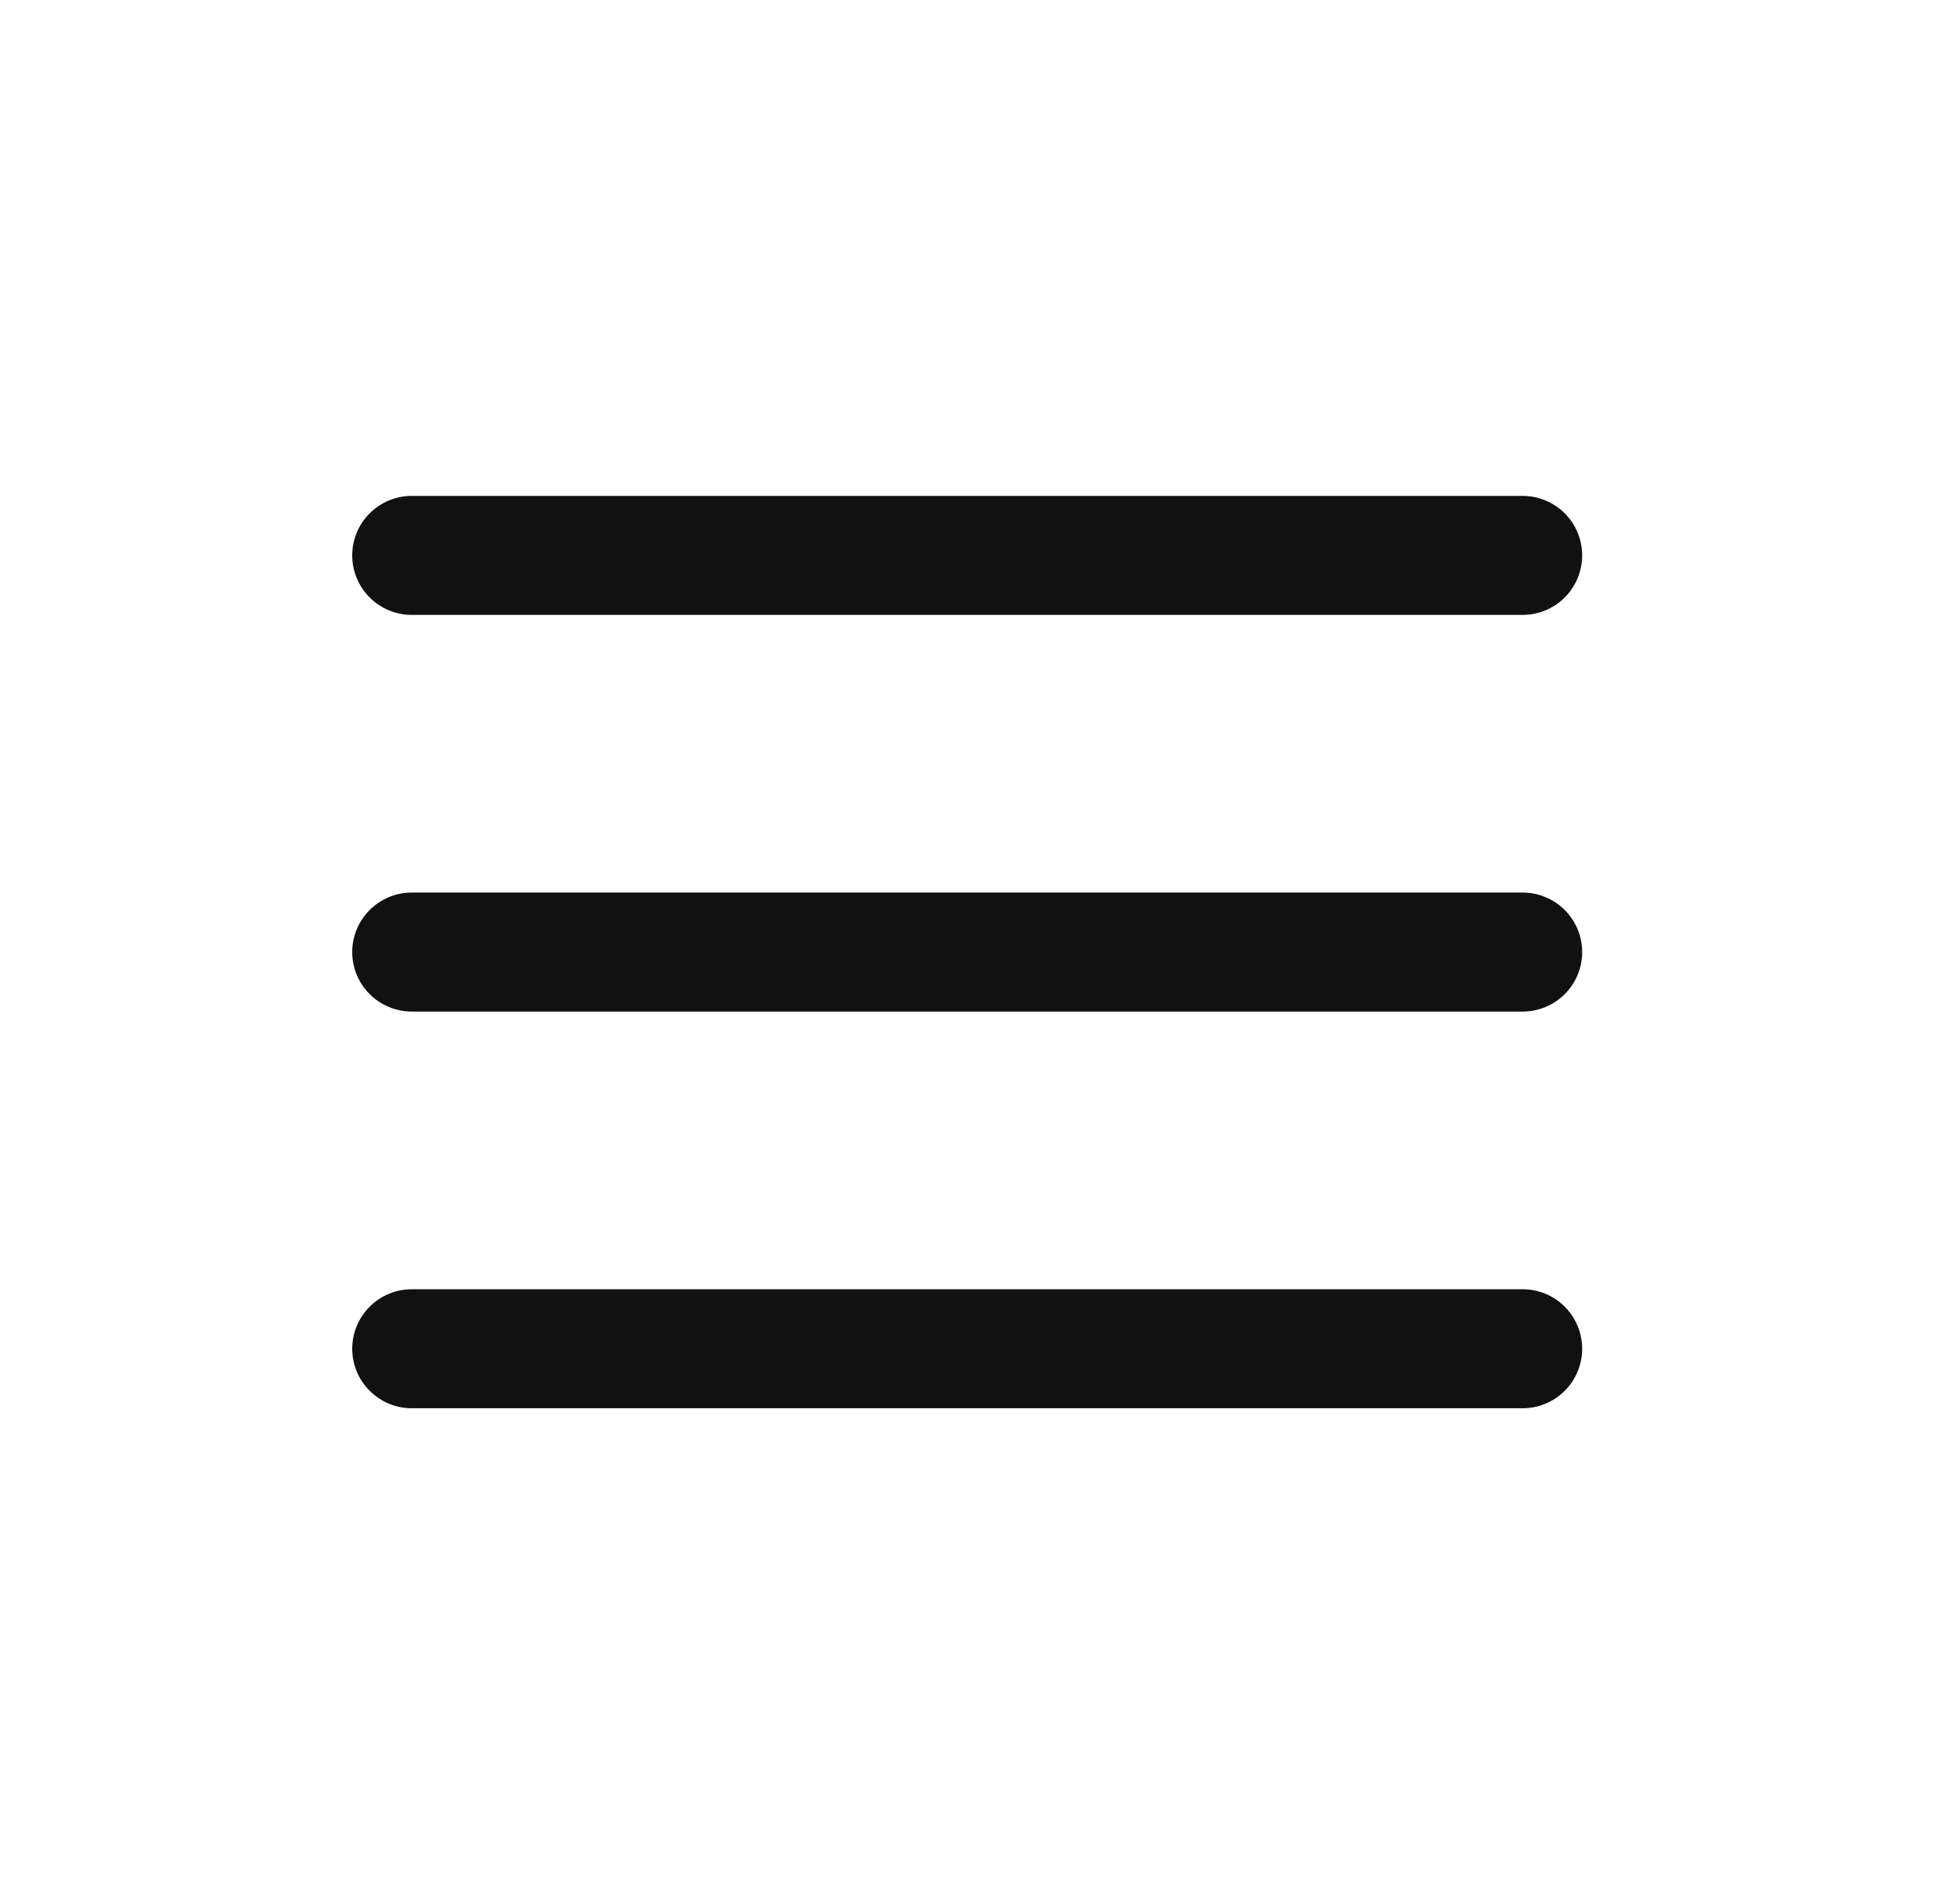 <svg width="41" height="40" viewBox="0 0 41 40" fill="none" xmlns="http://www.w3.org/2000/svg">
<path fill-rule="evenodd" clip-rule="evenodd" d="M33.232 20.001C33.232 19.67 33.1 19.352 32.866 19.117C32.631 18.883 32.313 18.751 31.982 18.751H8.648C8.317 18.751 7.999 18.883 7.765 19.117C7.53 19.352 7.398 19.67 7.398 20.001C7.398 20.333 7.53 20.651 7.765 20.885C7.999 21.12 8.317 21.251 8.648 21.251H31.982C32.313 21.251 32.631 21.12 32.866 20.885C33.1 20.651 33.232 20.333 33.232 20.001ZM33.232 11.668C33.232 11.336 33.1 11.018 32.866 10.784C32.631 10.55 32.313 10.418 31.982 10.418H8.648C8.317 10.418 7.999 10.55 7.765 10.784C7.53 11.018 7.398 11.336 7.398 11.668C7.398 11.999 7.53 12.317 7.765 12.552C7.999 12.786 8.317 12.918 8.648 12.918H31.982C32.313 12.918 32.631 12.786 32.866 12.552C33.1 12.317 33.232 11.999 33.232 11.668ZM33.232 28.335C33.232 28.003 33.1 27.685 32.866 27.451C32.631 27.216 32.313 27.085 31.982 27.085H8.648C8.317 27.085 7.999 27.216 7.765 27.451C7.53 27.685 7.398 28.003 7.398 28.335C7.398 28.666 7.53 28.984 7.765 29.218C7.999 29.453 8.317 29.585 8.648 29.585H31.982C32.313 29.585 32.631 29.453 32.866 29.218C33.1 28.984 33.232 28.666 33.232 28.335Z" fill="#111111"/>
</svg>
